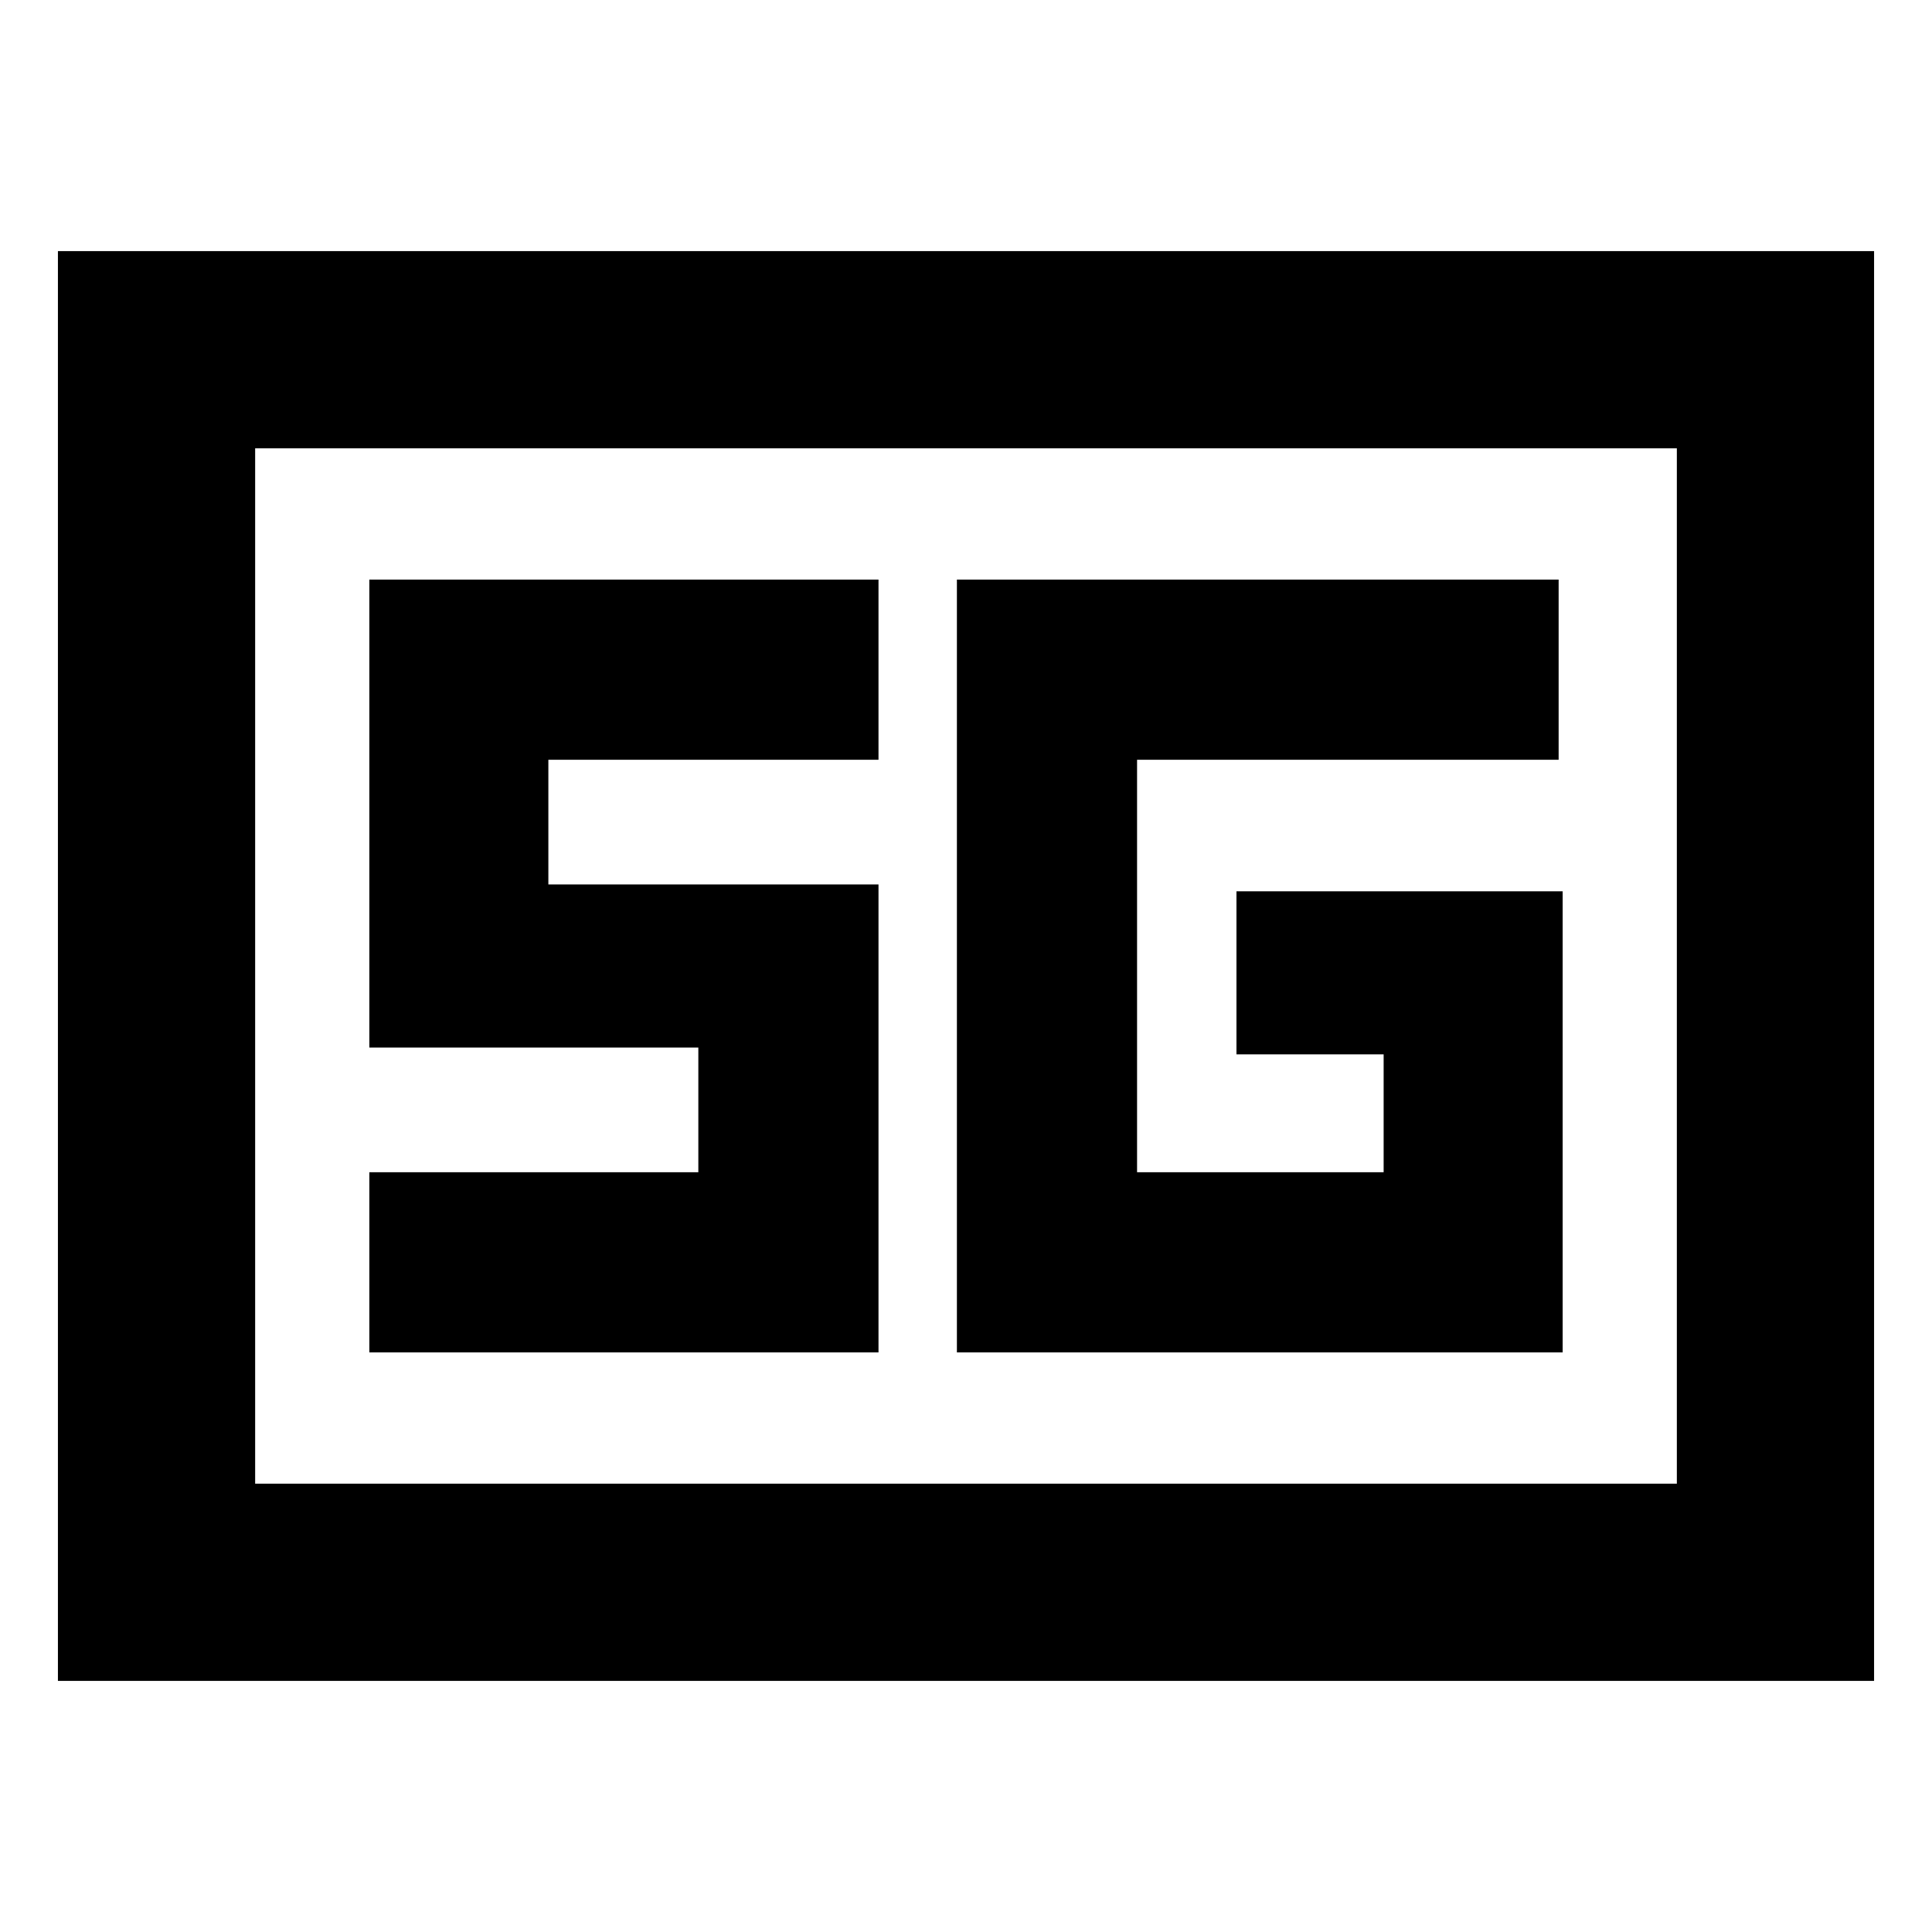 <svg xmlns="http://www.w3.org/2000/svg" height="20" viewBox="0 96 960 960" width="20"><path d="M28.782 931.218V220.782h902.436v710.436H28.782Zm98.001-98.001h706.434V318.783H126.783v514.434ZM776.479 538.87H614.391v81.043h73.13v58.564h-122.52V473.523h209.478V384H475.478v384h301.001V538.87ZM183.521 768h253.001V535.478H272.479v-61.955h164.043V384H183.521v232.522h163.478v61.955H183.521V768Zm-56.738 65.217V318.783v514.434Z"/></svg>